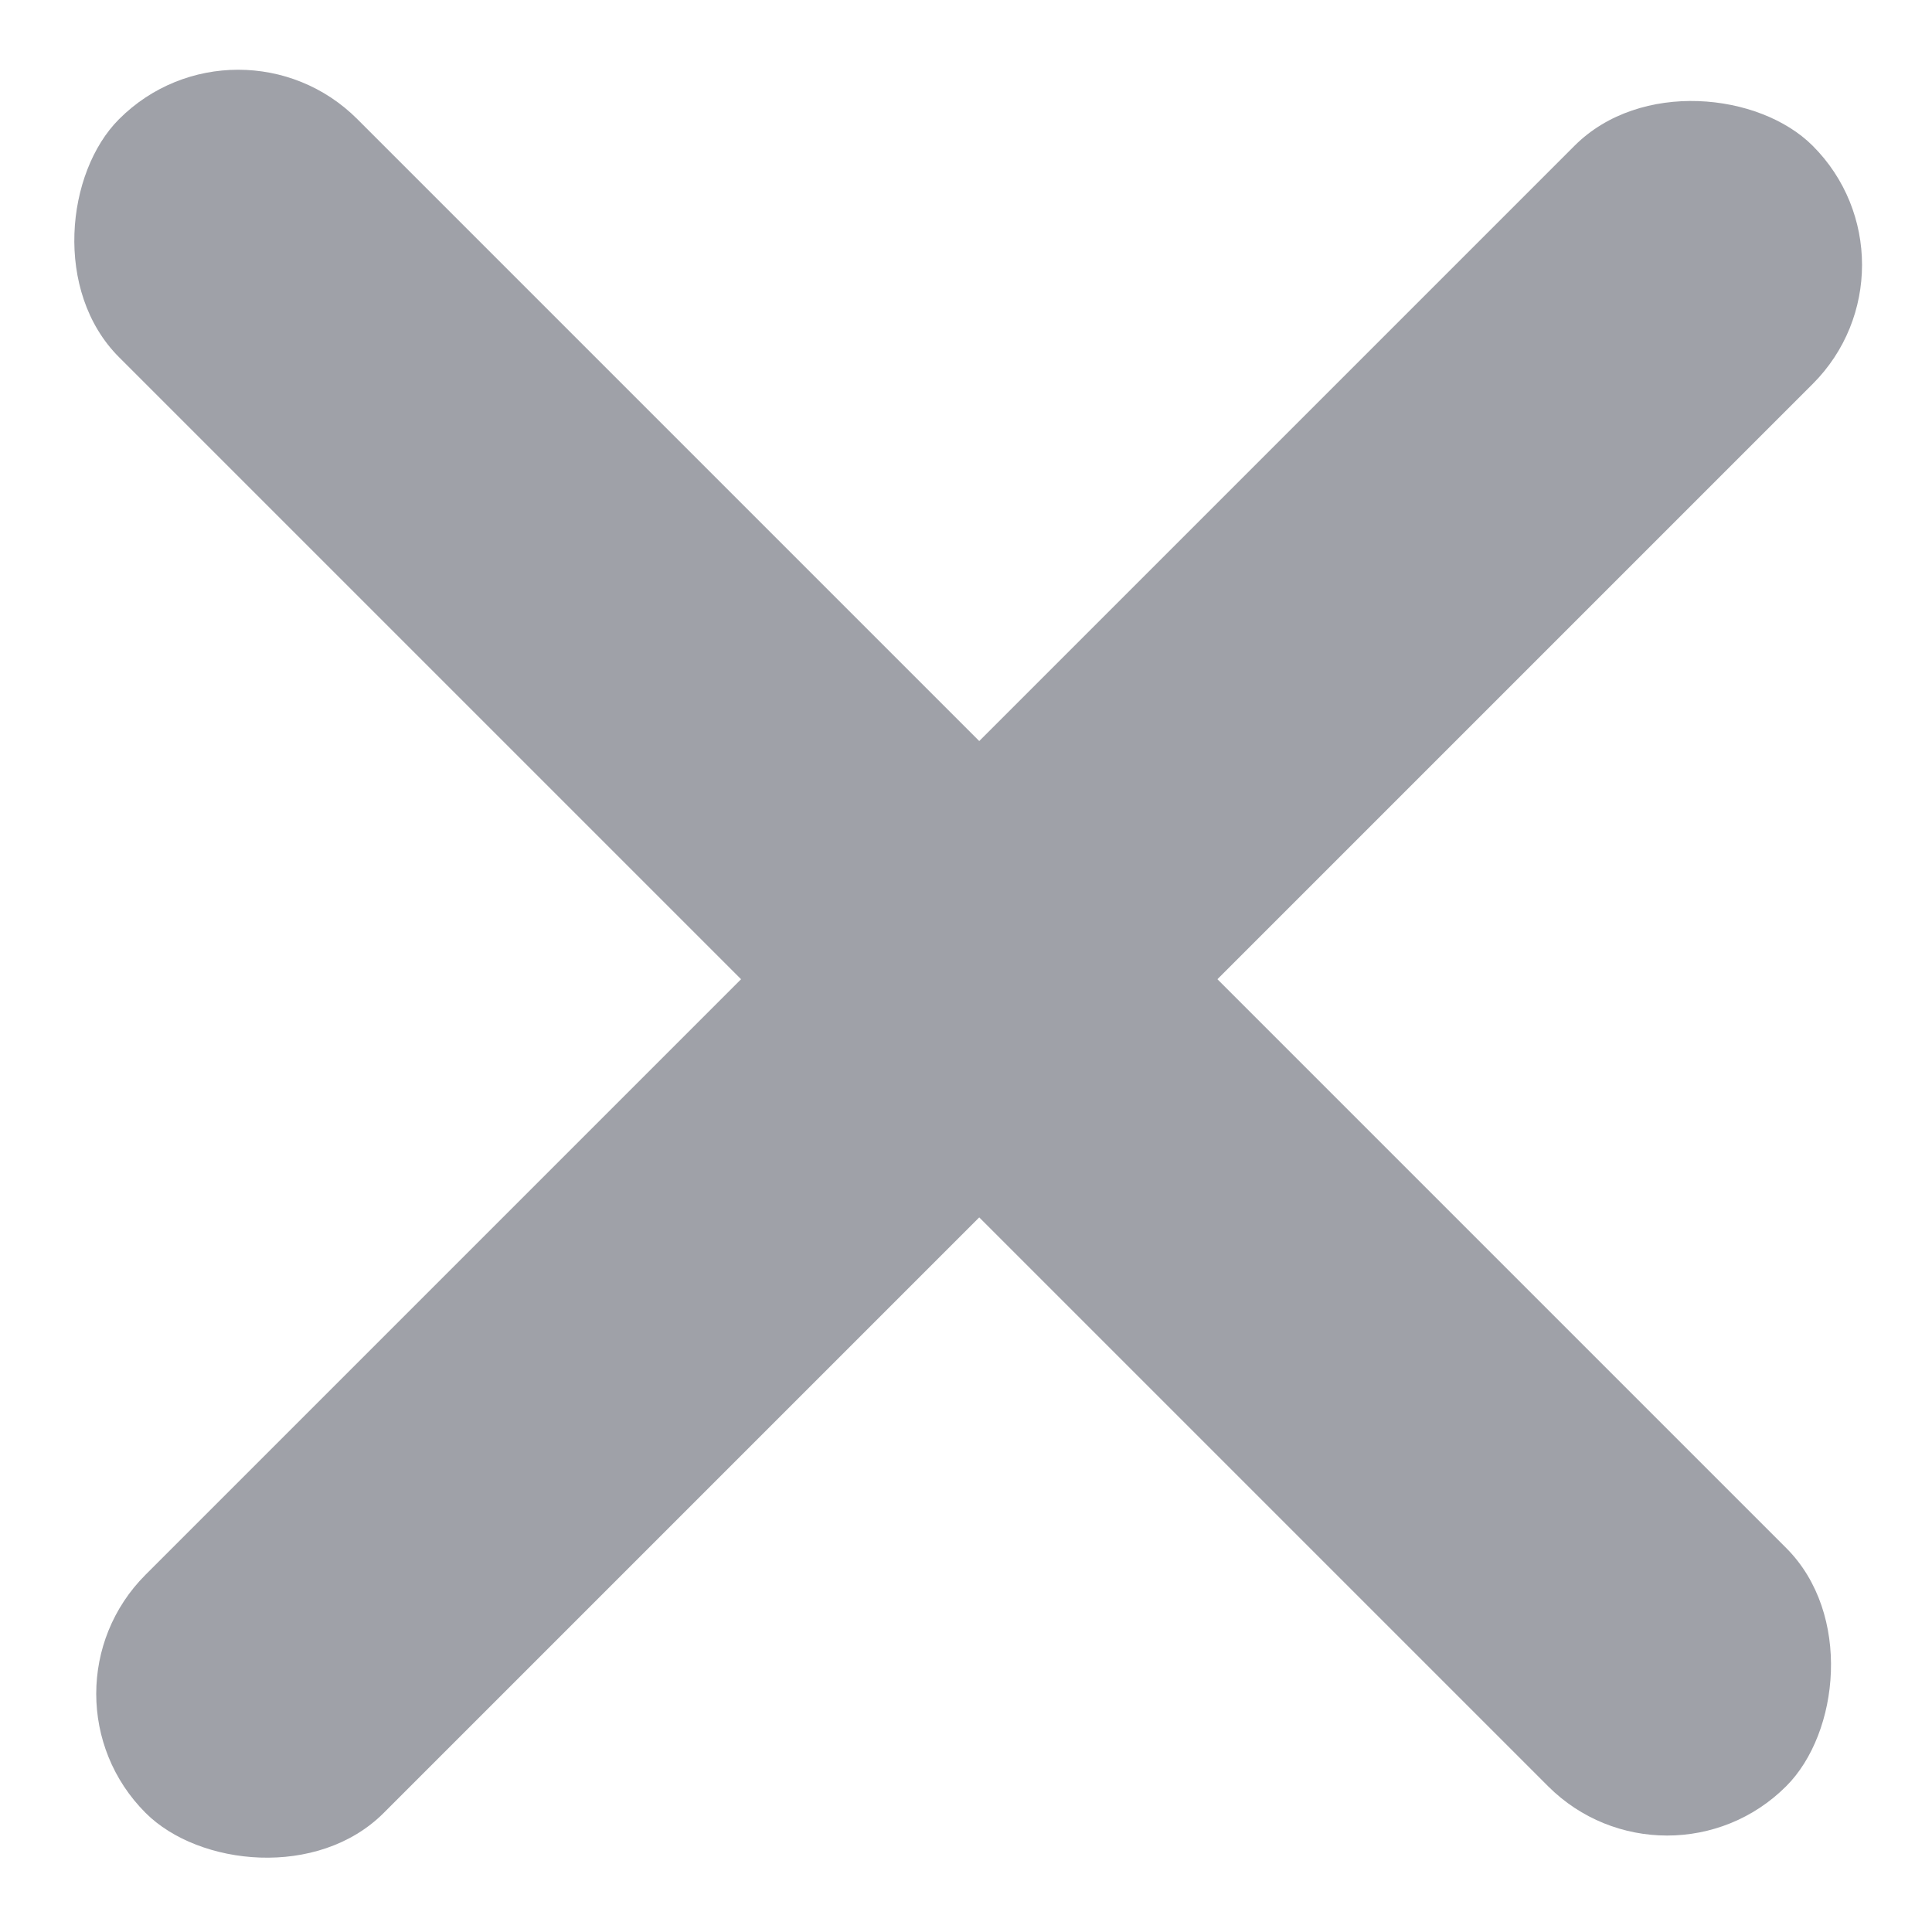 <svg width="24" height="24" viewBox="0 0 24 24" fill="none" xmlns="http://www.w3.org/2000/svg">
<rect width="29.292" height="4.185" rx="2.092" transform="matrix(0.707 0.707 -0.707 0.707 2.959 0)" fill="#9FA1A8"/>
<rect width="29.292" height="4.185" rx="2.092" transform="matrix(0.707 -0.707 0.707 0.707 0.329 21.041)" fill="#9FA1A8"/>
</svg>
